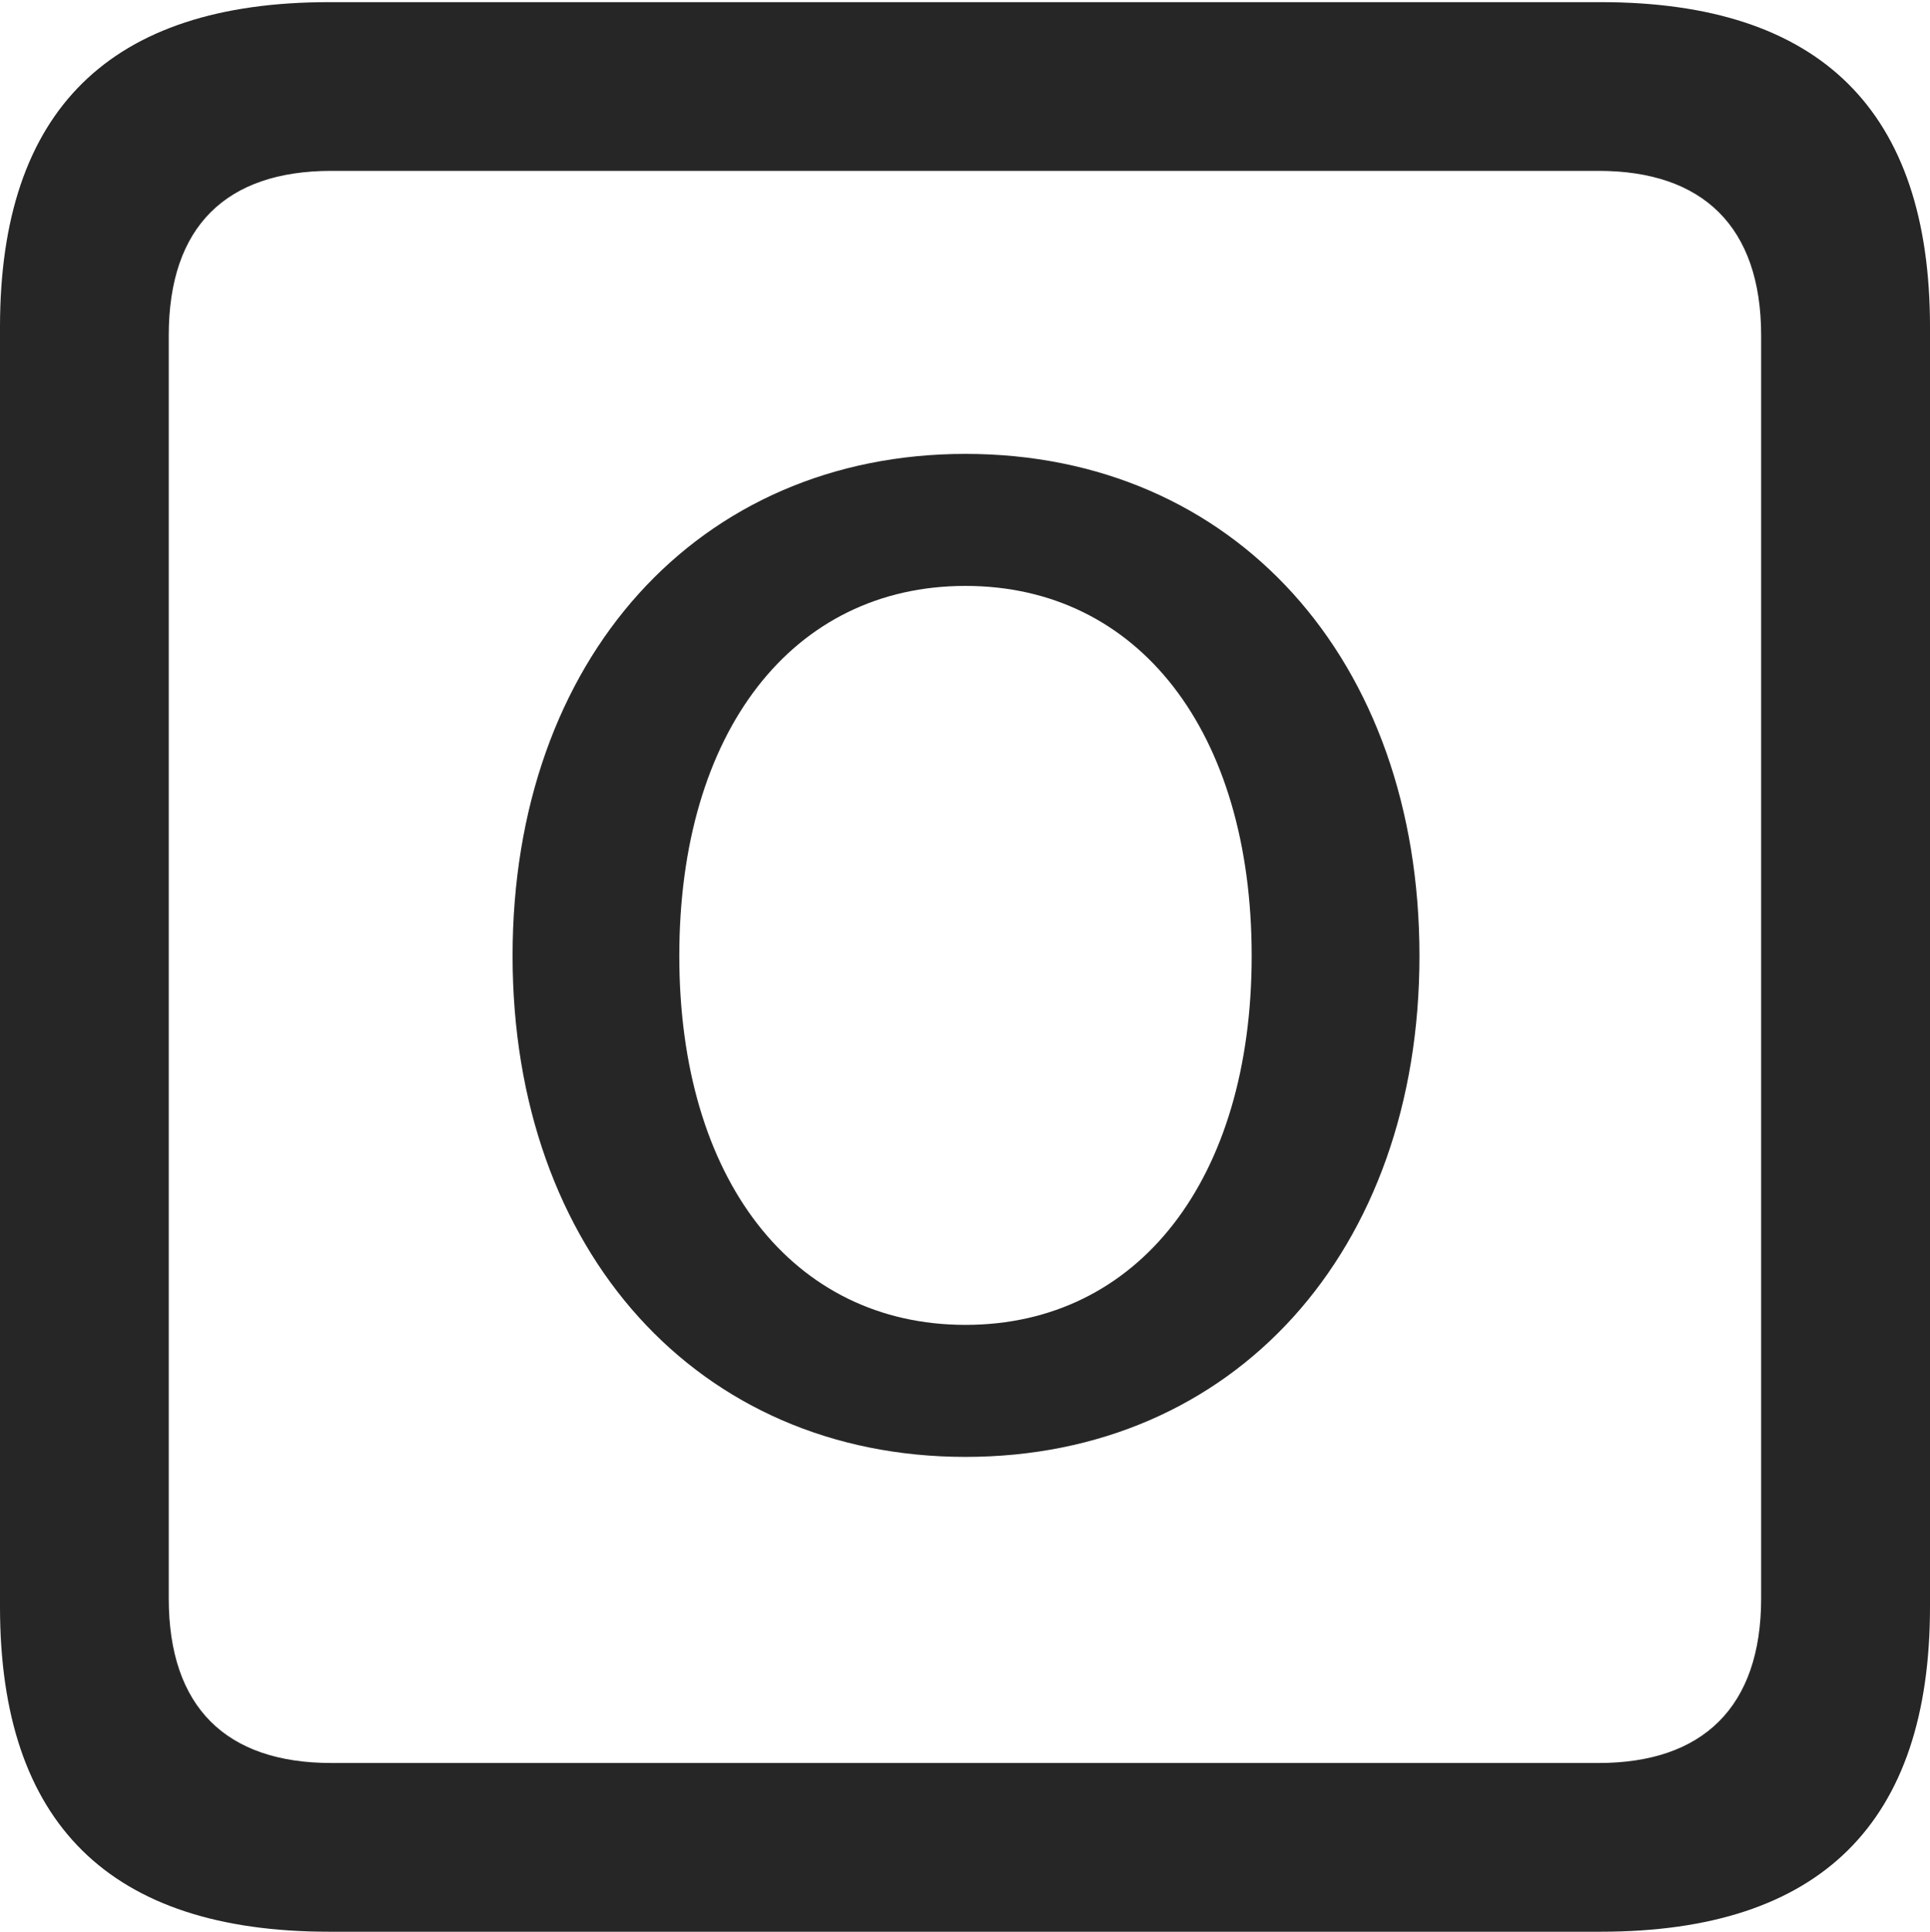 <?xml version="1.0" encoding="UTF-8"?>
<!--Generator: Apple Native CoreSVG 175.5-->
<!DOCTYPE svg
PUBLIC "-//W3C//DTD SVG 1.1//EN"
       "http://www.w3.org/Graphics/SVG/1.1/DTD/svg11.dtd">
<svg version="1.1" xmlns="http://www.w3.org/2000/svg" xmlns:xlink="http://www.w3.org/1999/xlink" width="17.979" height="17.998">
 <g>
  <rect height="17.998" opacity="0" width="17.979" x="0" y="0"/>
  <path d="M3.066 17.998L14.912 17.998C16.963 17.998 17.979 16.982 17.979 14.971L17.979 3.047C17.979 1.035 16.963 0.02 14.912 0.02L3.066 0.02C1.025 0.02 0 1.025 0 3.047L0 14.971C0 16.992 1.025 17.998 3.066 17.998ZM3.086 16.426C2.109 16.426 1.572 15.908 1.572 14.893L1.572 3.125C1.572 2.109 2.109 1.592 3.086 1.592L14.893 1.592C15.859 1.592 16.406 2.109 16.406 3.125L16.406 14.893C16.406 15.908 15.859 16.426 14.893 16.426Z" fill="#000000" fill-opacity="0.85"/>
  <path d="M8.994 13.574C11.494 13.574 13.223 11.66 13.223 8.906C13.223 6.143 11.494 4.229 8.994 4.229C6.504 4.229 4.775 6.143 4.775 8.906C4.775 11.66 6.504 13.574 8.994 13.574ZM8.994 12.344C7.383 12.344 6.328 10.986 6.328 8.906C6.328 6.816 7.383 5.459 8.994 5.459C10.605 5.459 11.66 6.816 11.66 8.906C11.66 10.986 10.605 12.344 8.994 12.344Z" fill="#000000" fill-opacity="0.85"/>
 </g>
</svg>
